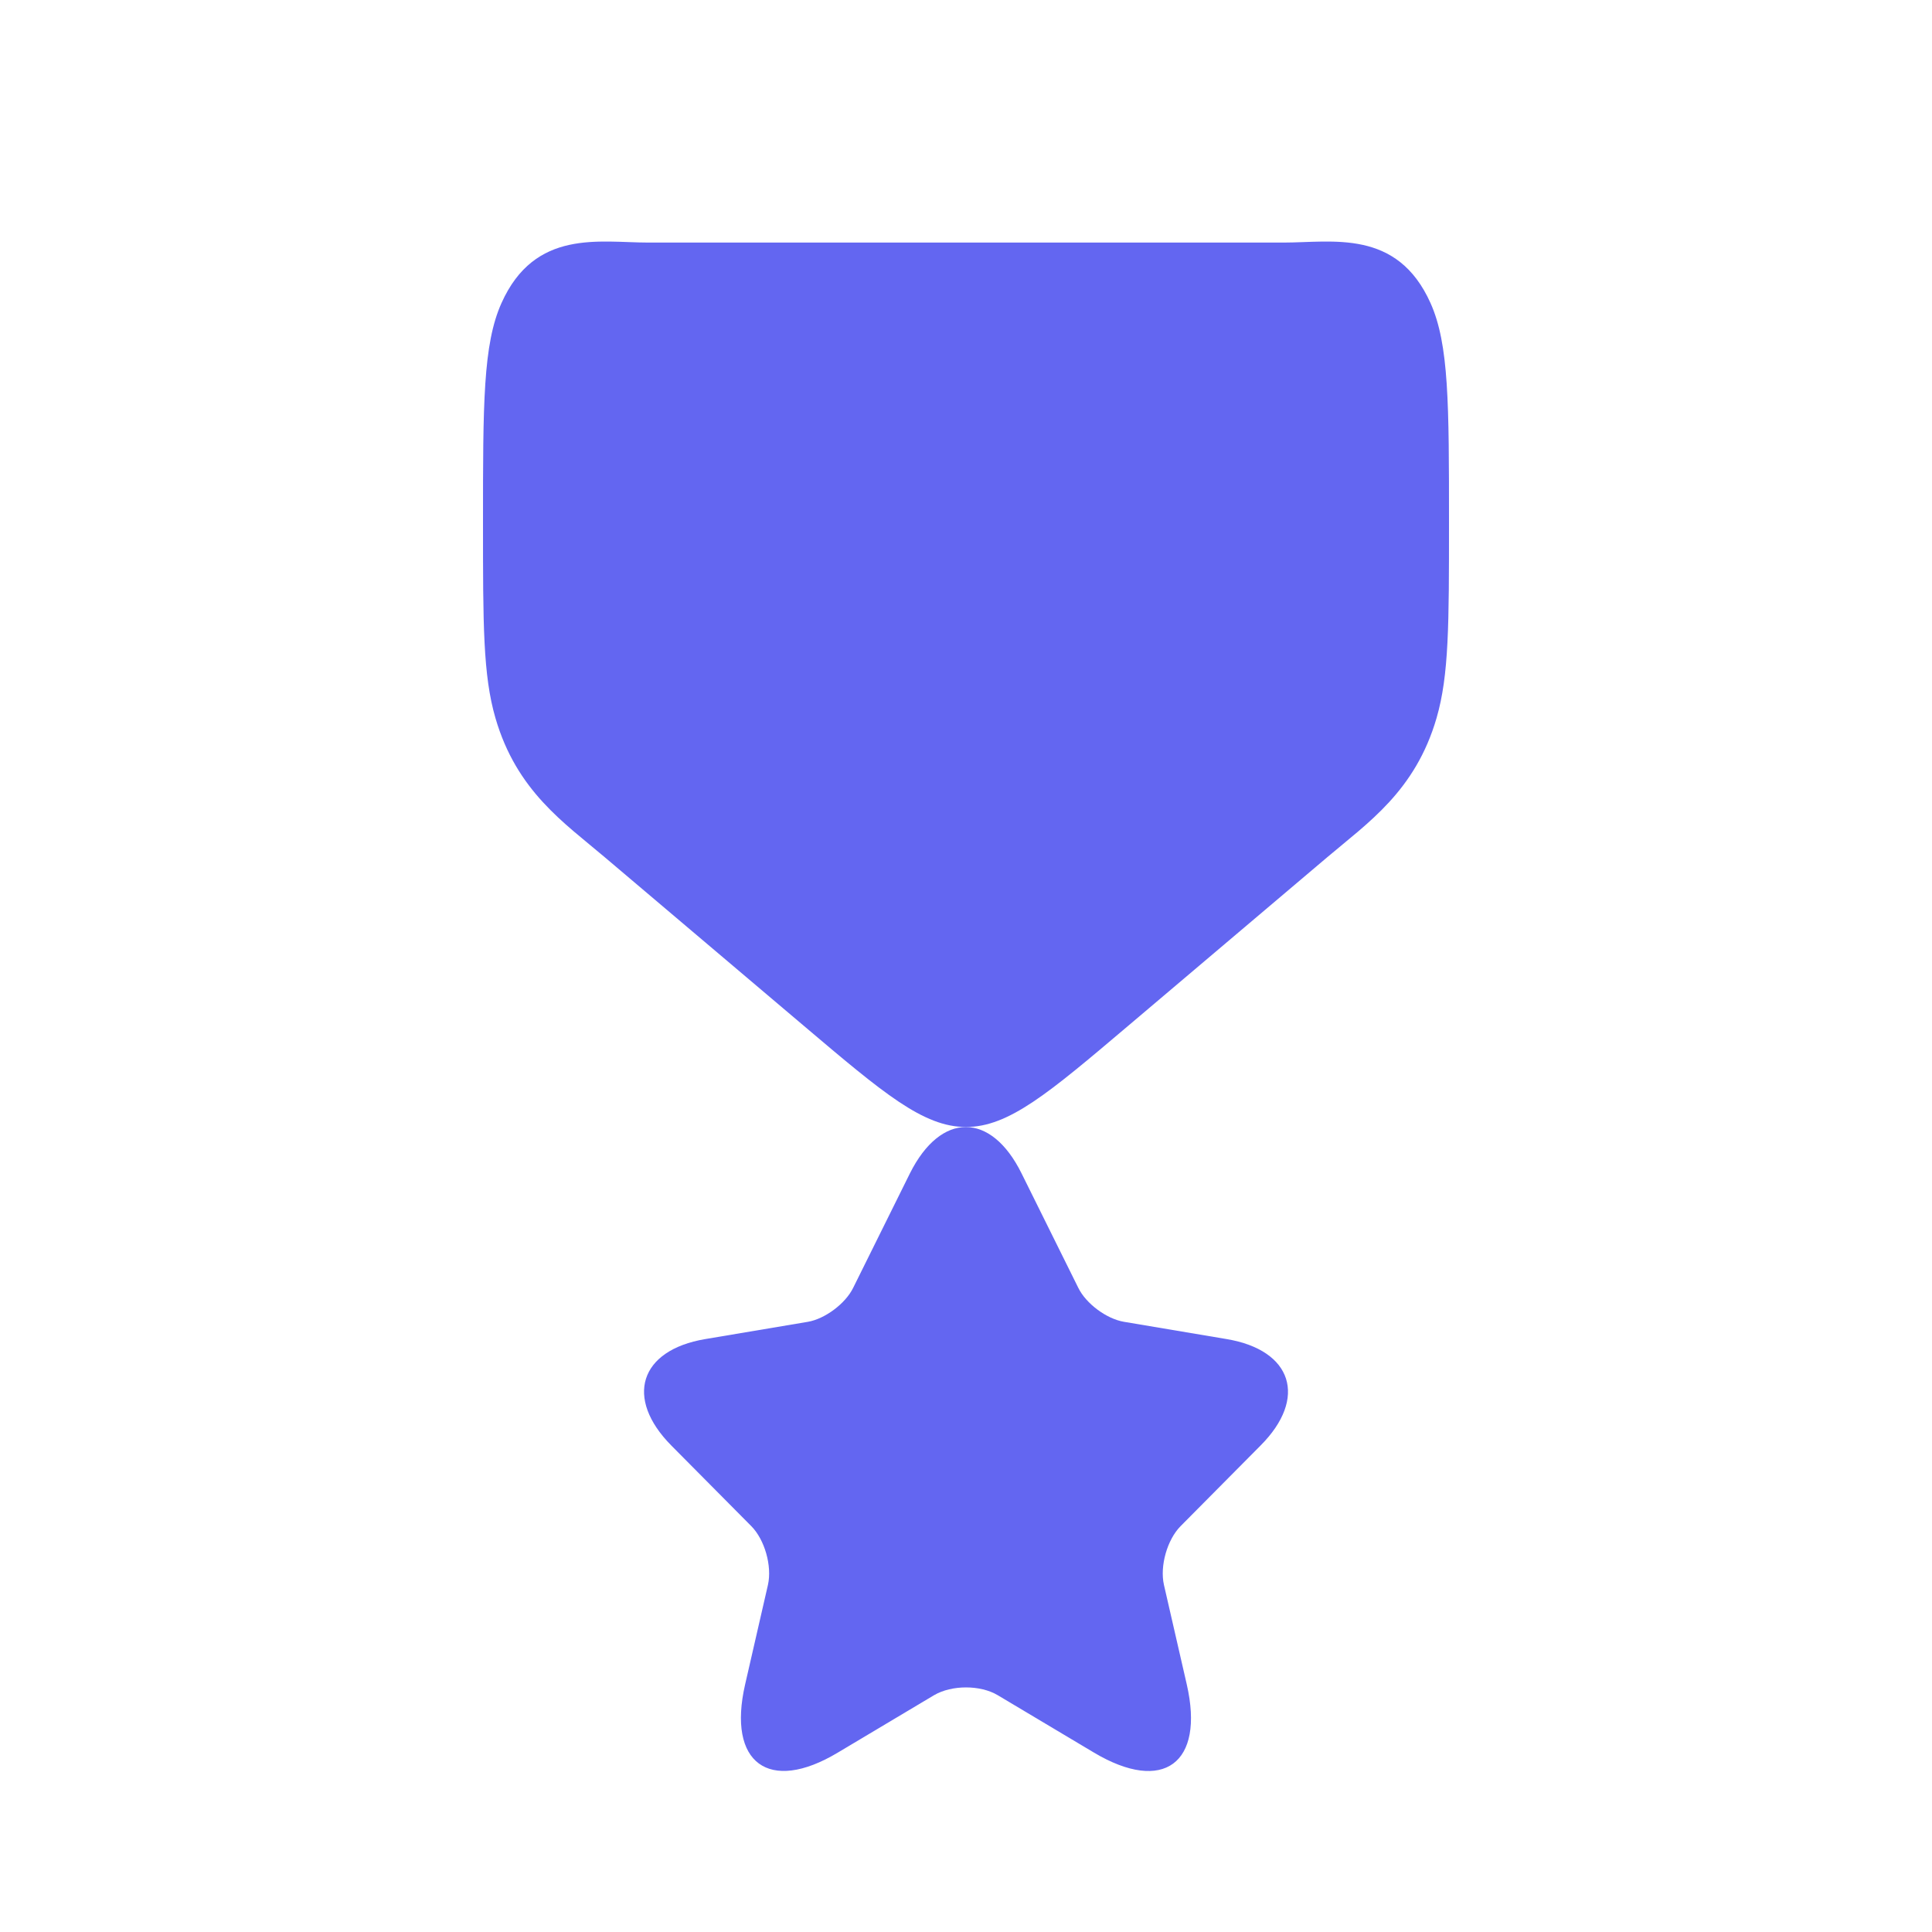 <svg width="25" height="25" viewBox="0 0 18 18" fill="none" xmlns="http://www.w3.org/2000/svg">
<path d="M9.518 10.933L10.046 11.998C10.118 12.146 10.31 12.288 10.472 12.315L11.429 12.476C12.041 12.579 12.185 13.026 11.744 13.468L11 14.218C10.874 14.345 10.805 14.59 10.844 14.765L11.057 15.694C11.225 16.429 10.838 16.713 10.193 16.329L9.296 15.794C9.134 15.697 8.867 15.697 8.702 15.794L7.805 16.329C7.164 16.713 6.774 16.426 6.942 15.694L7.155 14.765C7.194 14.59 7.125 14.345 6.999 14.218L6.255 13.468C5.817 13.026 5.958 12.579 6.57 12.476L7.527 12.315C7.685 12.288 7.877 12.146 7.949 11.998L8.477 10.933C8.765 10.356 9.233 10.356 9.518 10.933Z" fill="#6366F1"/>
<path d="M11.958 2.26H6.042C5.586 2.26 4.983 2.13 4.672 2.824C4.5 3.208 4.5 3.763 4.5 4.872C4.5 5.818 4.5 6.291 4.616 6.69C4.814 7.371 5.257 7.666 5.636 7.988L7.491 9.559C8.231 10.186 8.602 10.5 9 10.5C9.398 10.5 9.769 10.186 10.509 9.559L12.364 7.988C12.743 7.666 13.186 7.371 13.384 6.69C13.5 6.291 13.5 5.818 13.5 4.872C13.5 3.763 13.5 3.208 13.328 2.824C13.017 2.13 12.414 2.26 11.958 2.26Z" fill="#6366F1"/>
</svg>
